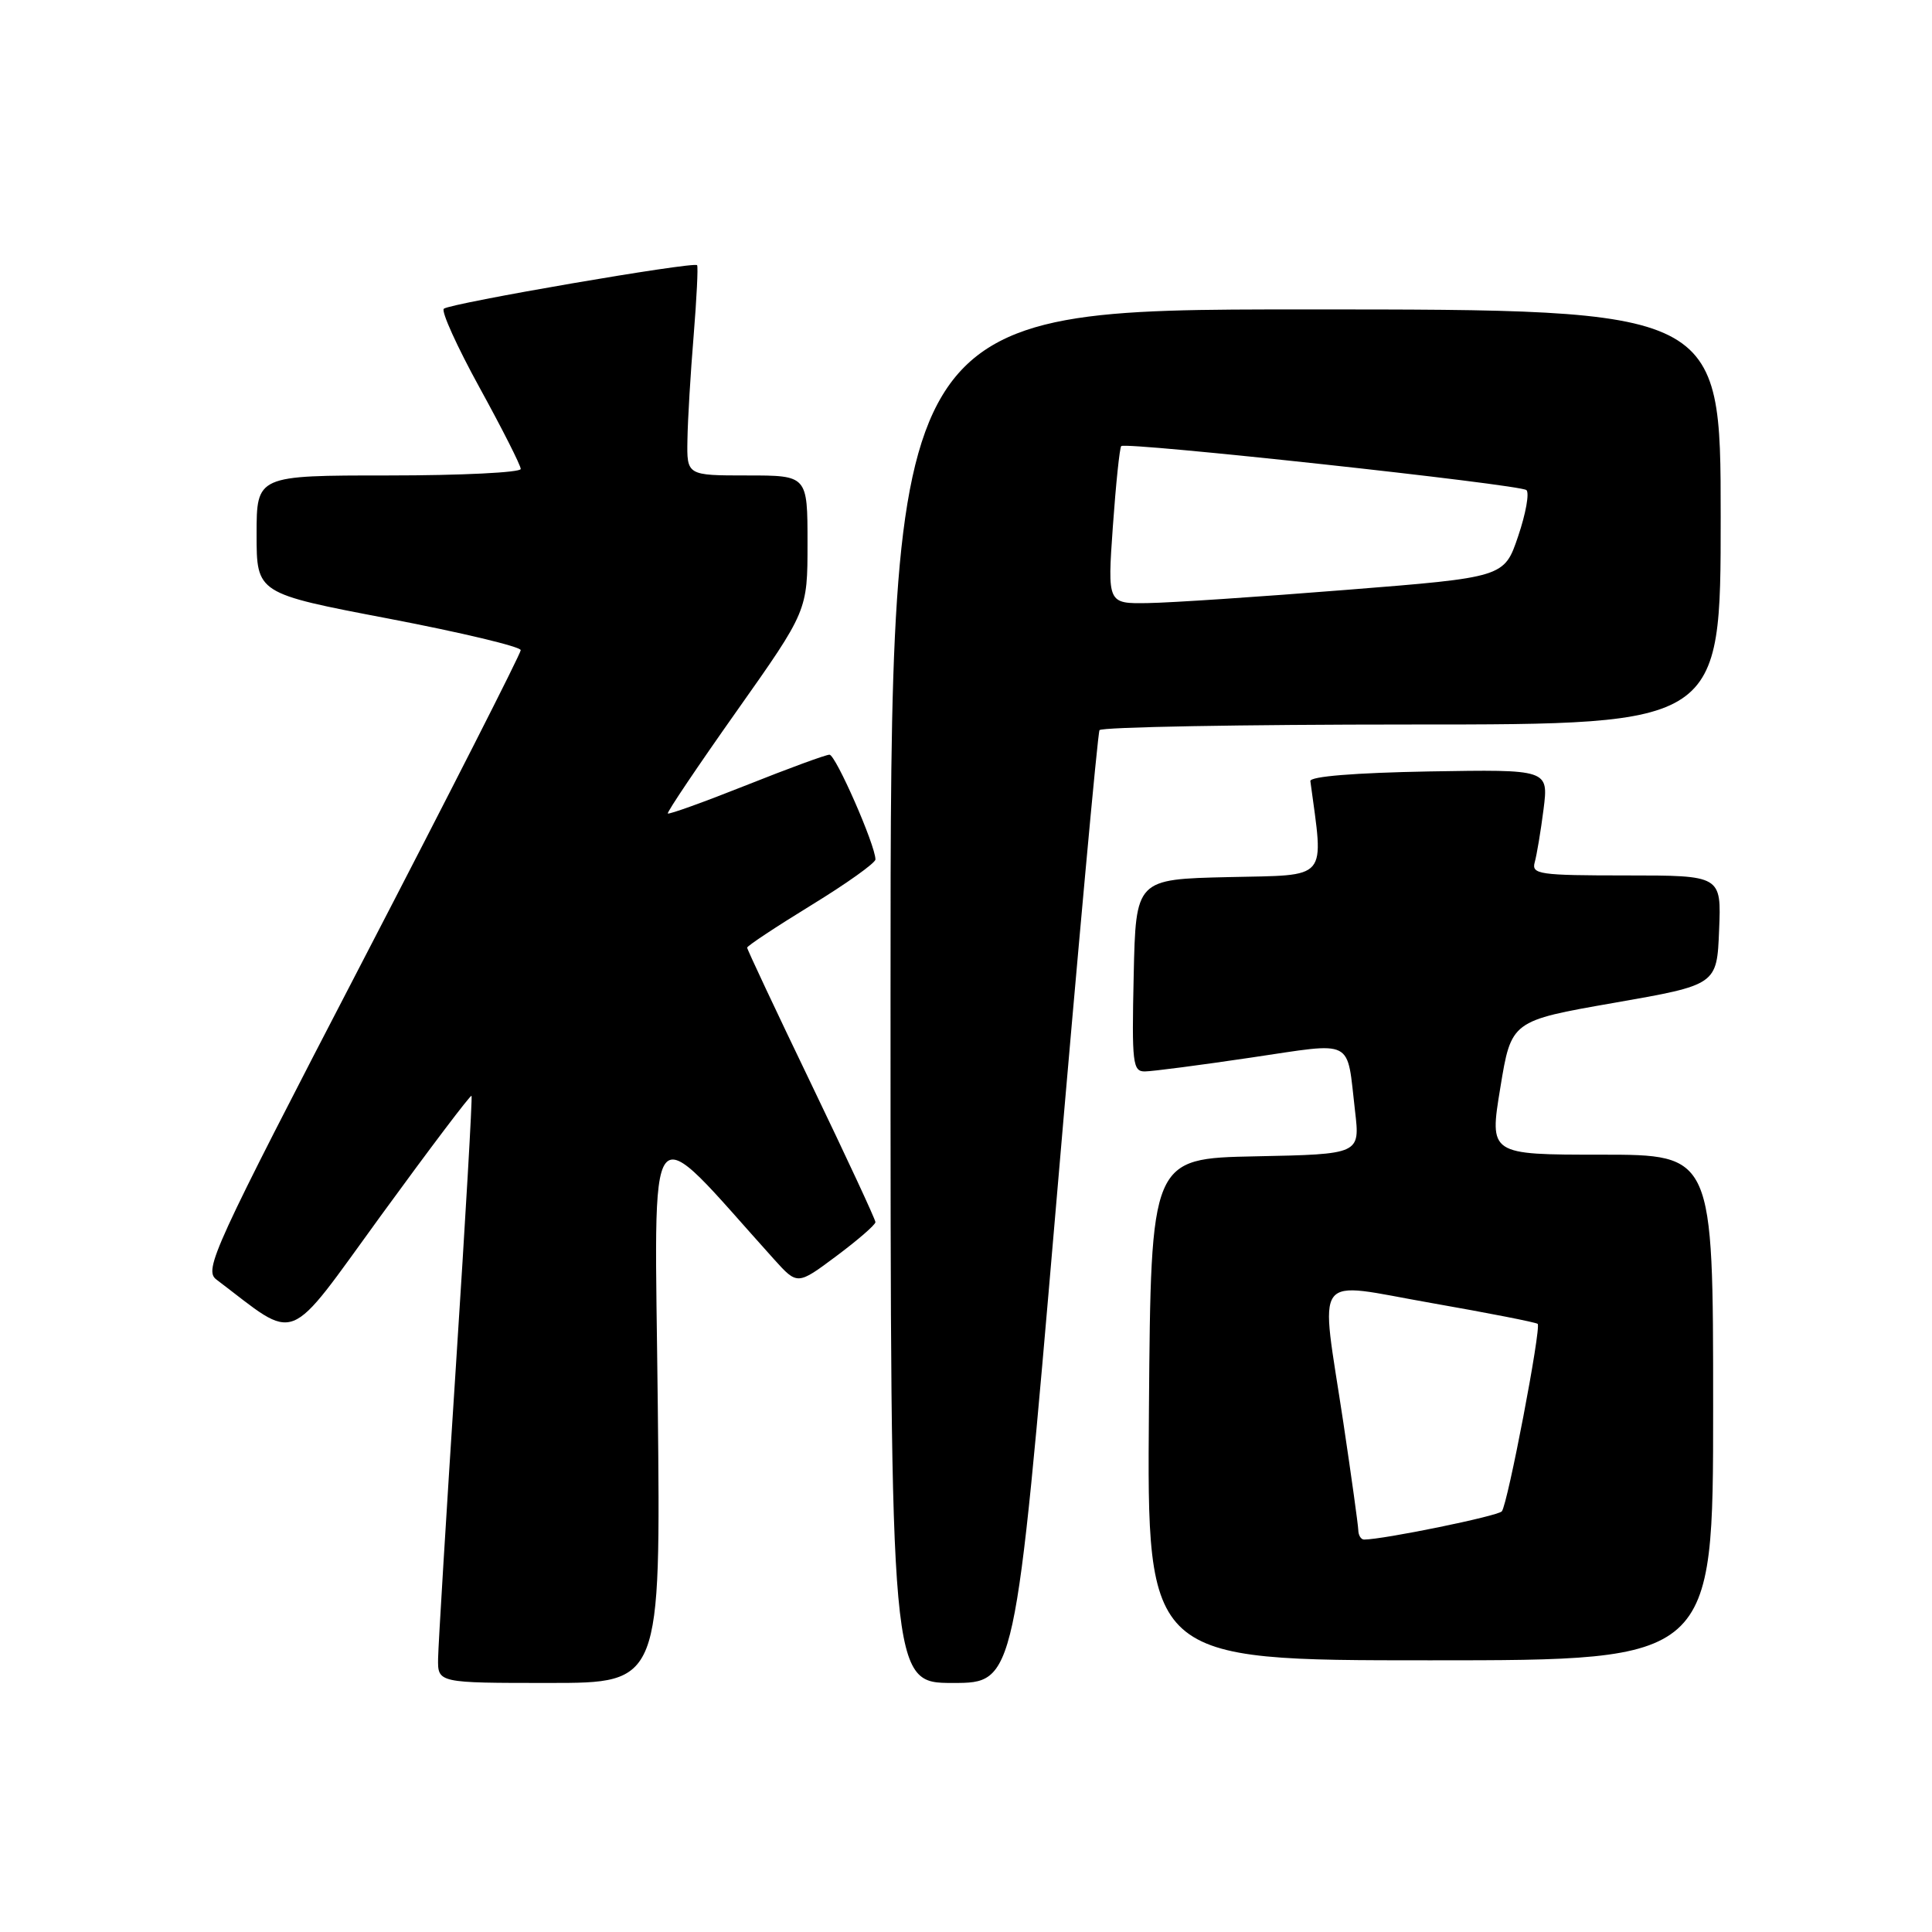 <?xml version="1.0" encoding="UTF-8" standalone="no"?>
<!DOCTYPE svg PUBLIC "-//W3C//DTD SVG 1.1//EN" "http://www.w3.org/Graphics/SVG/1.1/DTD/svg11.dtd" >
<svg xmlns="http://www.w3.org/2000/svg" xmlns:xlink="http://www.w3.org/1999/xlink" version="1.1" viewBox="0 0 256 256">
 <g >
 <path fill="currentColor"
d=" M 87.16 186.25 C 86.74 145.70 85.21 147.61 102.58 166.88 C 105.66 170.29 105.66 170.29 110.83 166.43 C 113.67 164.31 116.00 162.29 116.00 161.94 C 116.00 161.59 112.17 153.36 107.50 143.65 C 102.82 133.93 99.00 125.80 99.00 125.57 C 99.00 125.34 102.82 122.81 107.50 119.94 C 112.17 117.08 116.00 114.35 116.00 113.88 C 116.00 112.01 110.73 100.00 109.91 100.00 C 109.43 100.00 104.47 101.82 98.90 104.04 C 93.32 106.26 88.63 107.95 88.49 107.79 C 88.35 107.63 92.46 101.52 97.62 94.22 C 107.00 80.94 107.00 80.94 107.00 71.97 C 107.00 63.00 107.00 63.00 99.00 63.00 C 91.00 63.00 91.00 63.00 91.09 58.25 C 91.13 55.64 91.50 49.45 91.91 44.50 C 92.31 39.55 92.52 35.34 92.37 35.14 C 92.00 34.62 59.65 40.18 58.81 40.91 C 58.43 41.23 60.57 45.95 63.56 51.39 C 66.55 56.83 69.00 61.67 69.00 62.14 C 69.00 62.61 61.12 63.00 51.50 63.00 C 34.00 63.00 34.00 63.00 34.00 70.81 C 34.00 78.63 34.00 78.63 51.50 81.97 C 61.12 83.81 69.00 85.69 69.00 86.15 C 69.00 86.61 59.52 105.26 47.93 127.59 C 28.20 165.60 26.98 168.27 28.68 169.55 C 39.66 177.86 37.70 178.63 50.55 160.97 C 56.98 152.14 62.35 145.04 62.48 145.20 C 62.61 145.37 61.68 161.47 60.41 181.00 C 59.14 200.53 58.08 217.96 58.05 219.75 C 58.00 223.00 58.00 223.00 72.77 223.00 C 87.55 223.00 87.55 223.00 87.16 186.25 Z  M 139.89 160.25 C 142.84 125.74 145.45 97.16 145.69 96.75 C 145.92 96.34 164.54 96.00 187.06 96.00 C 228.00 96.00 228.00 96.00 228.00 68.50 C 228.00 41.00 228.00 41.00 173.00 41.00 C 118.00 41.00 118.00 41.00 118.00 132.00 C 118.00 223.00 118.00 223.00 126.26 223.00 C 134.51 223.00 134.51 223.00 139.89 160.25 Z  M 227.00 186.50 C 227.00 153.00 227.00 153.00 212.17 153.00 C 197.34 153.00 197.34 153.00 198.80 144.13 C 200.25 135.26 200.25 135.26 213.88 132.88 C 227.50 130.50 227.50 130.50 227.79 123.25 C 228.09 116.00 228.09 116.00 215.48 116.00 C 203.94 116.00 202.91 115.85 203.36 114.25 C 203.63 113.29 204.16 110.13 204.53 107.22 C 205.19 101.95 205.19 101.95 189.35 102.22 C 179.52 102.40 173.55 102.88 173.63 103.50 C 175.42 116.85 176.22 115.91 162.82 116.22 C 150.50 116.50 150.50 116.50 150.22 129.25 C 149.96 140.92 150.09 142.00 151.72 141.97 C 152.70 141.96 159.01 141.14 165.74 140.14 C 179.66 138.09 178.41 137.45 179.55 147.22 C 180.22 152.94 180.22 152.94 166.36 153.22 C 152.50 153.50 152.50 153.50 152.24 186.75 C 151.97 220.00 151.97 220.00 189.49 220.00 C 227.00 220.00 227.00 220.00 227.00 186.50 Z  M 147.46 69.75 C 147.86 64.11 148.36 59.32 148.57 59.11 C 149.15 58.51 201.40 64.19 202.26 64.94 C 202.67 65.31 202.18 68.06 201.16 71.06 C 199.32 76.50 199.32 76.50 178.41 78.16 C 166.91 79.08 155.08 79.87 152.12 79.91 C 146.74 80.00 146.74 80.00 147.46 69.75 Z  M 179.98 202.75 C 179.96 202.06 179.07 195.65 178.00 188.50 C 174.93 168.10 173.64 169.85 189.69 172.66 C 197.22 173.98 203.55 175.22 203.75 175.42 C 204.25 175.92 199.78 199.32 199.00 200.26 C 198.48 200.89 183.32 203.99 180.75 204.00 C 180.34 204.00 179.99 203.44 179.98 202.75 Z "/>
</g>
</svg>